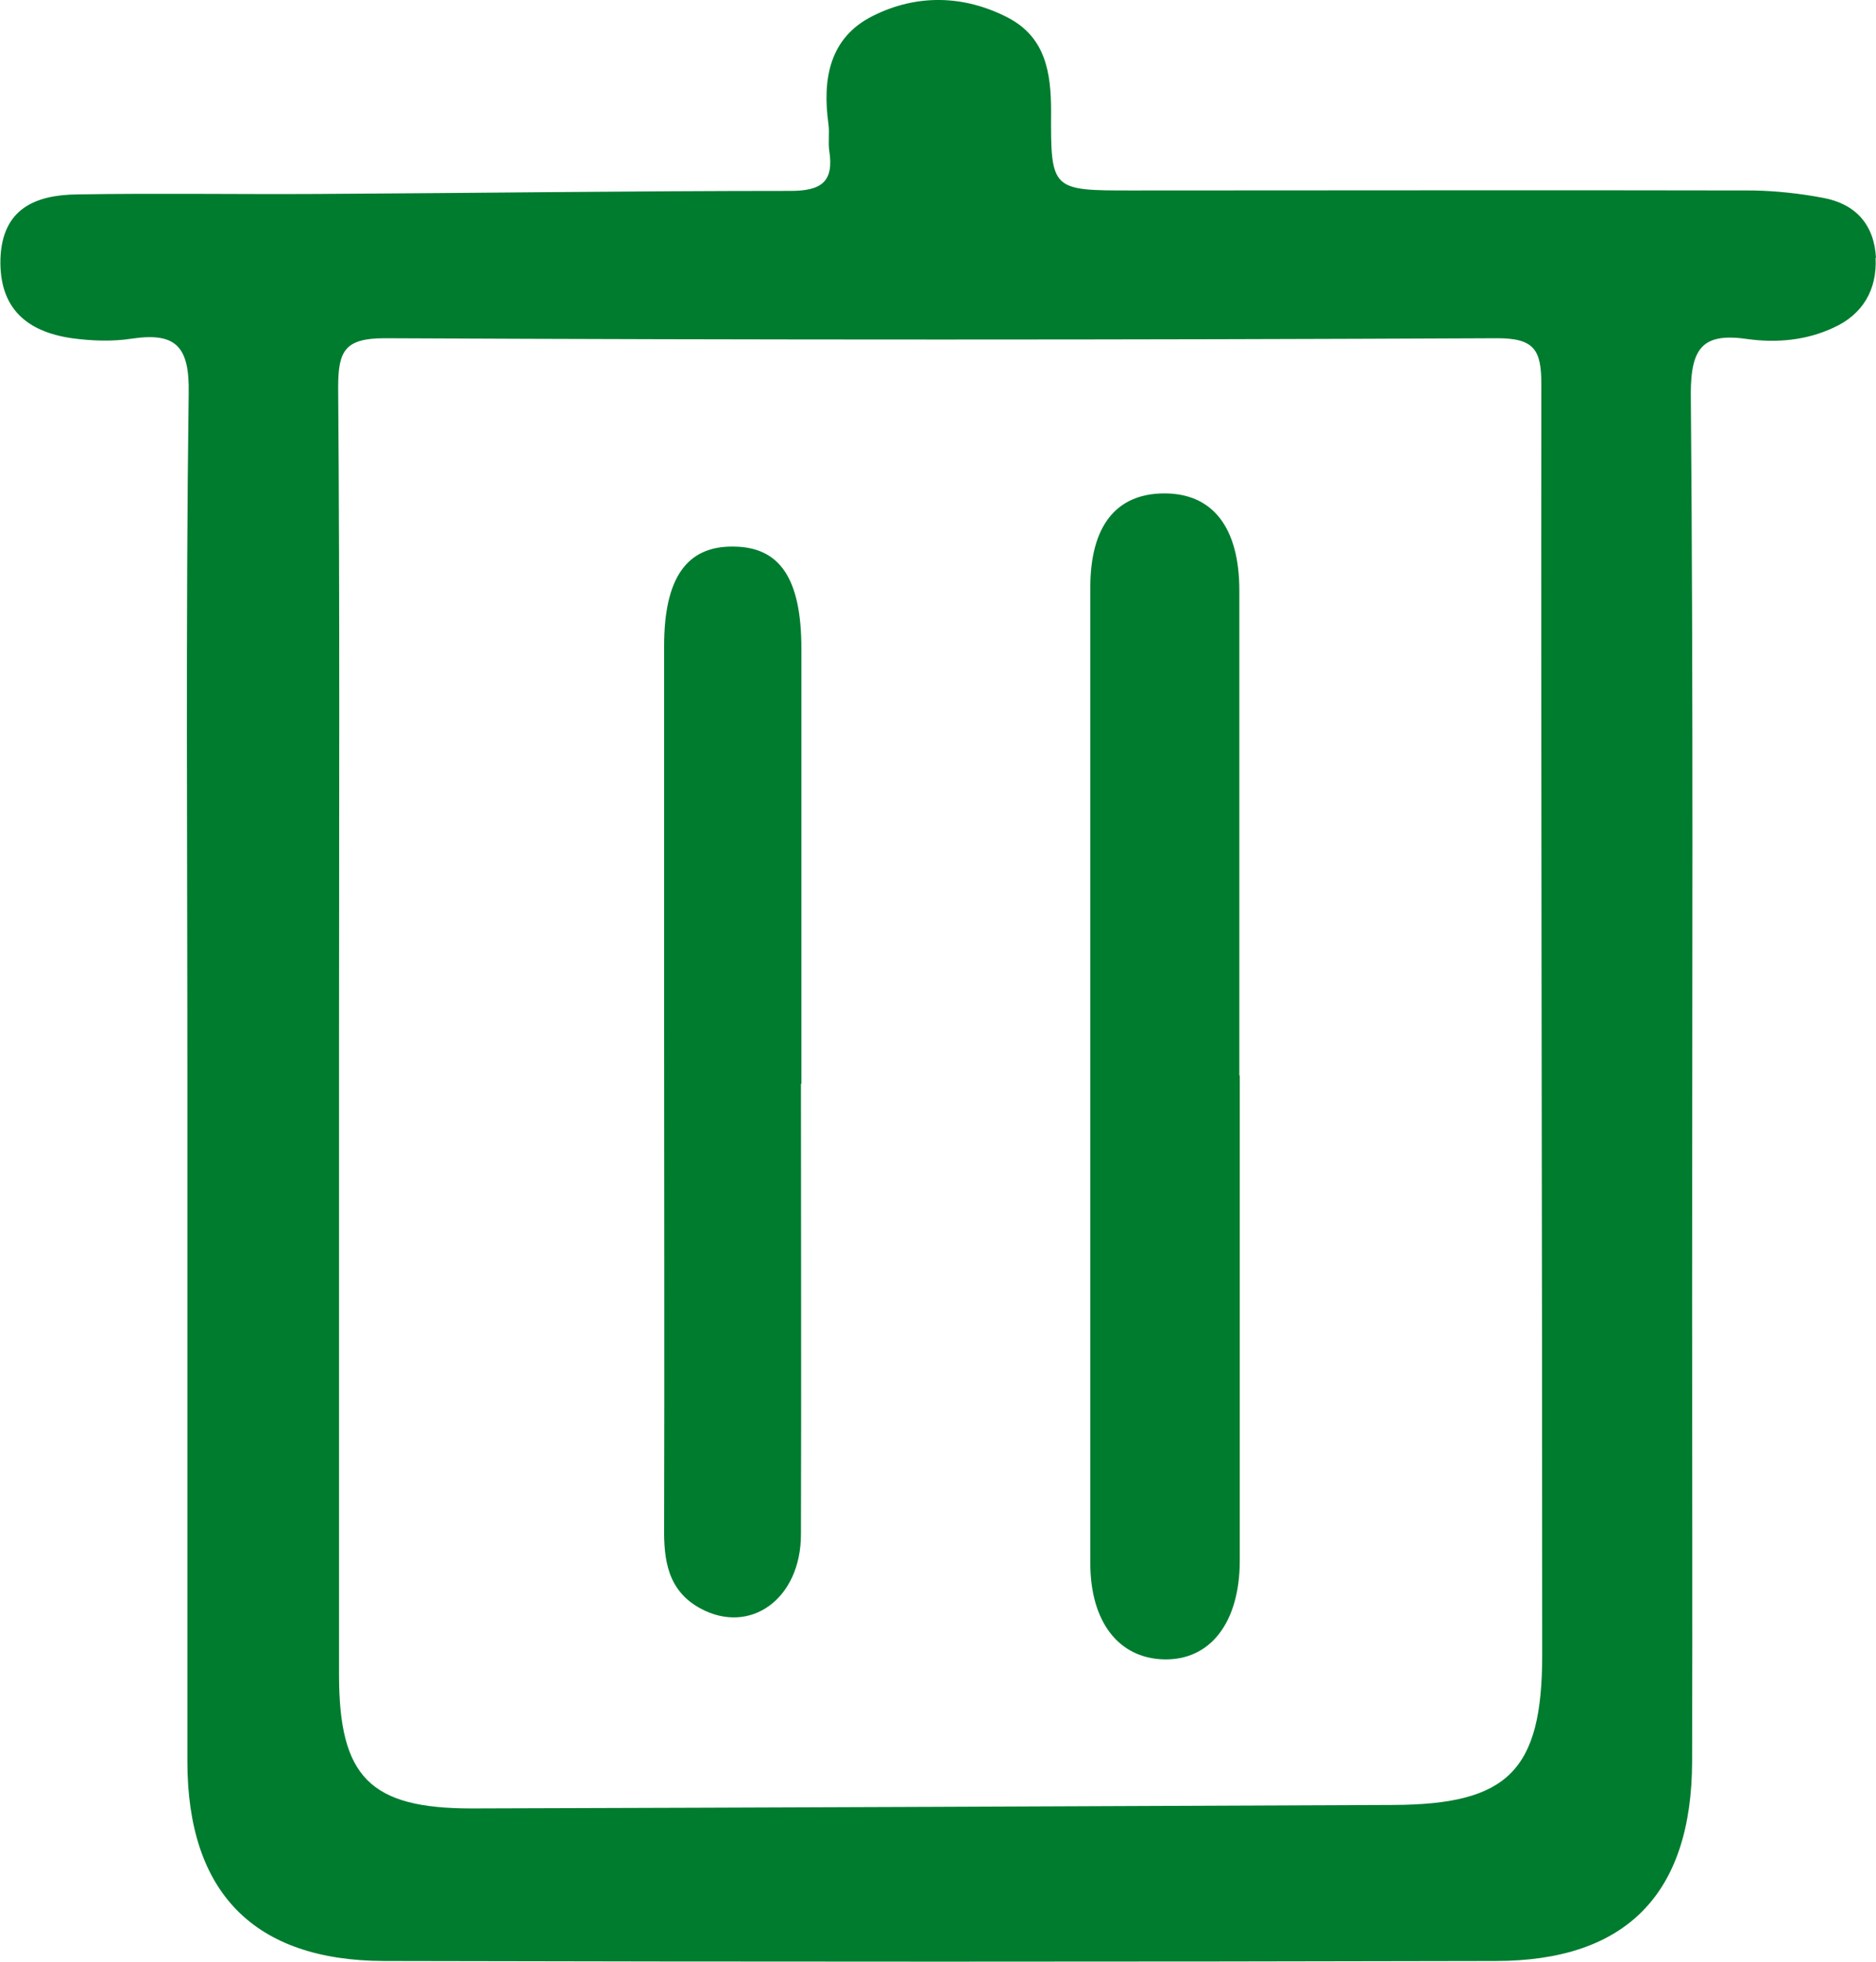 <?xml version="1.0" encoding="UTF-8"?><svg id="_图层_2" xmlns="http://www.w3.org/2000/svg" viewBox="0 0 43.05 45.01"><defs><style>.cls-1{fill:#007c2f;}</style></defs><g id="_管理側講座詳細"><path class="cls-1" d="m43.05,5.92c-.04-.76-.46-1.24-1.21-1.38-.53-.1-1.07-.16-1.61-.17-4.75-.01-9.5,0-14.26,0-1.84,0-1.86,0-1.85-1.82,0-.89-.13-1.69-.98-2.14-1.02-.53-2.11-.55-3.12-.04-.99.5-1.15,1.45-1.01,2.47.03.21-.01.42.02.62.11.71-.18.92-.89.92-3.62,0-7.25.05-10.87.07-1.83.01-3.66-.02-5.49.01-.96.01-1.73.32-1.77,1.48-.03,1.14.61,1.67,1.64,1.82.45.06.92.08,1.37.01,1.01-.15,1.33.17,1.31,1.25-.07,5.25-.03,10.5-.03,15.76s0,10.42,0,15.63c0,3,1.52,4.57,4.51,4.58,8.5.02,17.01.02,25.51,0,3,0,4.5-1.54,4.51-4.57.01-3.54,0-7.09,0-10.63,0-6.92.03-13.84-.03-20.76,0-1.07.29-1.4,1.31-1.25.66.09,1.34.03,1.96-.26.67-.3,1.01-.87.97-1.61Zm-11.09,35.49c-7.05.03-14.1.06-21.14.08-2.33,0-3.04-.72-3.04-3.07,0-4.88,0-9.76,0-14.64s.02-9.93-.02-14.89c0-.84.15-1.13,1.07-1.13,8.51.04,17.02.04,25.53,0,.85,0,1.01.27,1.01,1.05-.01,9.72.02,19.44.02,29.16,0,2.66-.79,3.43-3.42,3.44h0Z"/><path class="cls-1" d="m18.38,24.86c0,3.45.01,6.89,0,10.34,0,1.49-1.17,2.32-2.31,1.7-.75-.41-.84-1.11-.83-1.87.01-3.87,0-7.73,0-11.6,0-2.87,0-5.74,0-8.61,0-1.56.52-2.3,1.6-2.28,1.06.01,1.55.74,1.55,2.34,0,3.33,0,6.66,0,9.99Zm10.07-.19c0,3.71,0,7.42,0,11.13,0,1.43-.68,2.3-1.75,2.27-1.03-.03-1.68-.86-1.68-2.21,0-7.46,0-14.92,0-22.38,0-1.41.59-2.15,1.68-2.16,1.12-.01,1.74.77,1.74,2.23,0,3.71,0,7.42,0,11.13h0Z"/></g></svg>